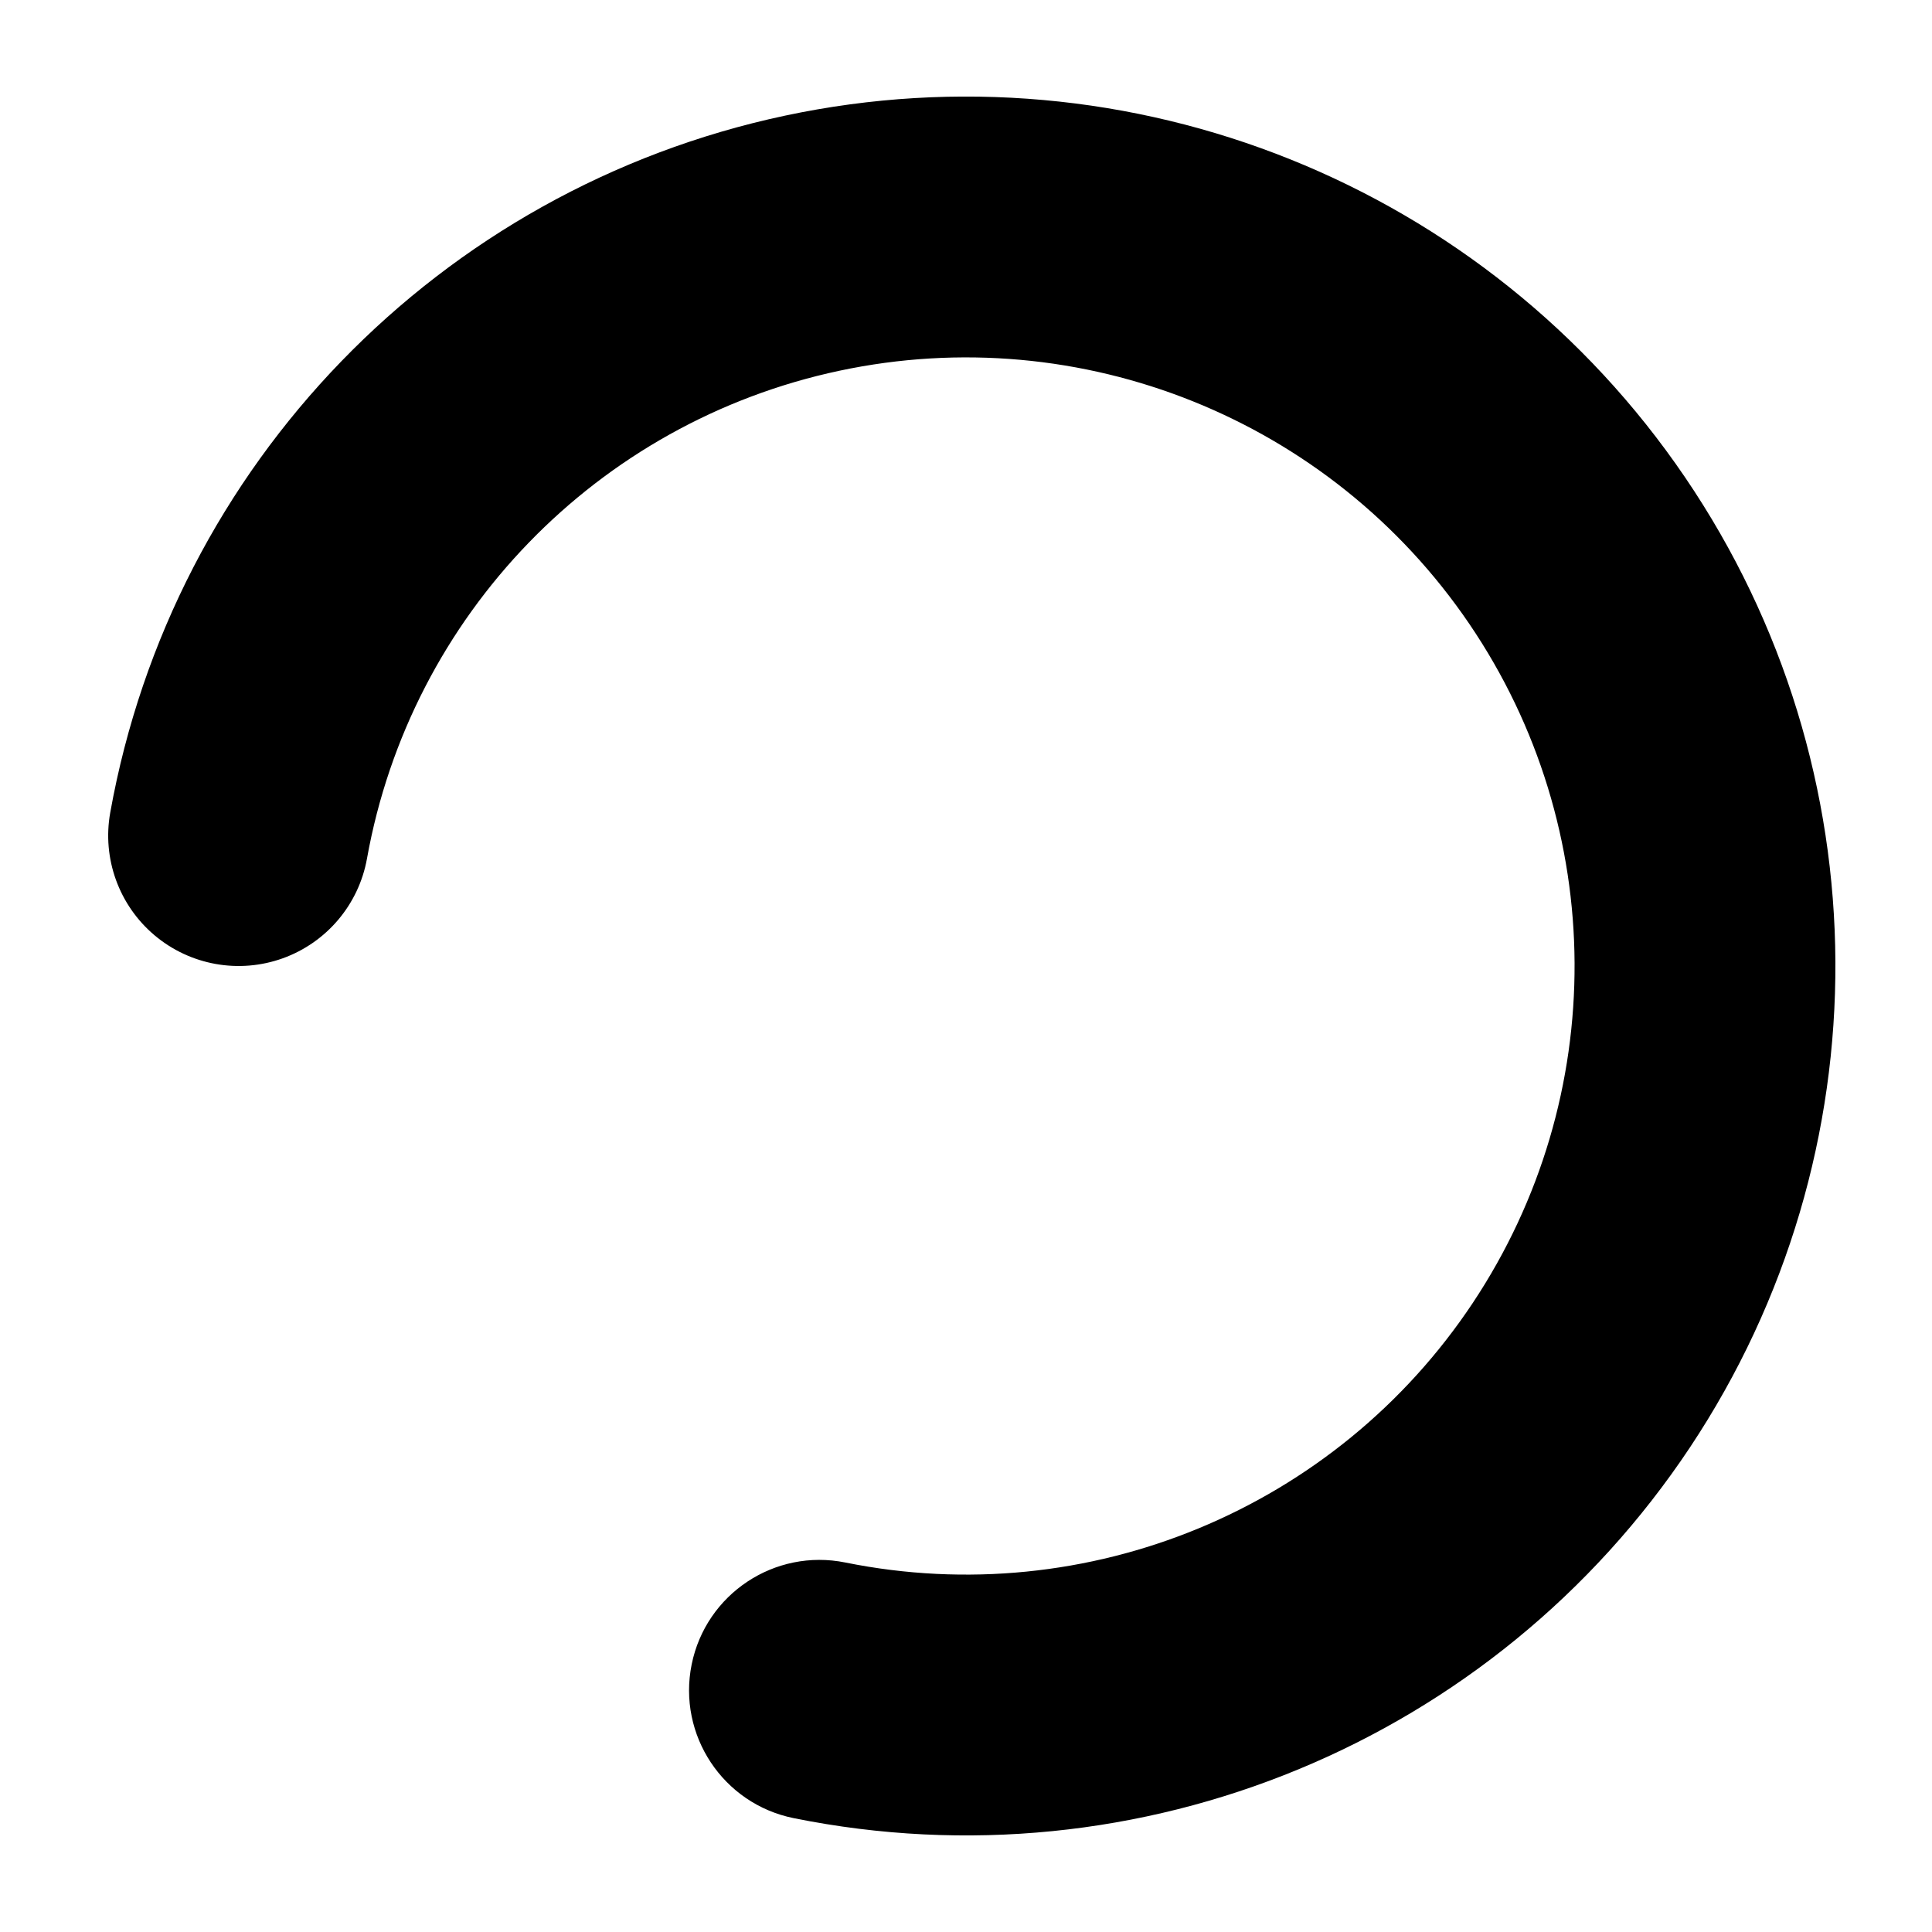 <svg xmlns="http://www.w3.org/2000/svg" xmlns:xlink="http://www.w3.org/1999/xlink" width="500" zoomAndPan="magnify" viewBox="0 0 375 375" height="500" preserveAspectRatio="xMidYMid meet" version="1.2"><defs><clipPath id="20e5d619bb"><path d="M 18.75 18.75 L 356.25 18.75 L 356.25 356.25 L 18.75 356.25 Z M 18.75 18.75 "/></clipPath><clipPath id="7e101a6763"><path d="M 18.75 187.5 C 18.75 94.301 94.301 18.75 187.5 18.75 C 280.699 18.75 356.25 94.301 356.25 187.5 C 356.25 280.699 280.699 356.25 187.5 356.25 C 94.301 356.25 18.75 280.699 18.75 187.5 L 69.375 187.5 C 69.375 252.738 122.262 305.625 187.5 305.625 C 252.738 305.625 305.625 252.738 305.625 187.5 C 305.625 122.262 252.738 69.375 187.5 69.375 C 122.262 69.375 69.375 122.262 69.375 187.5 Z M 18.75 187.5 "/></clipPath><clipPath id="599e8ff445"><path d="M 21 18 L 356.25 18 L 356.25 357 L 21 357 Z M 21 18 "/></clipPath><clipPath id="d41df899aa"><path d="M 21.398 157.719 C 33.504 90.203 85.273 36.73 152.363 22.449 C 219.453 8.168 288.516 35.914 327.07 92.648 C 365.625 149.383 366.004 223.809 328.027 280.93 C 290.051 338.051 221.273 366.5 154.043 352.898 C 140.34 350.129 131.48 336.773 134.25 323.07 C 137.023 309.367 150.379 300.508 164.078 303.281 C 211.141 312.801 259.285 292.887 285.867 252.898 C 312.453 212.914 312.188 160.816 285.199 121.105 C 258.211 81.391 209.867 61.965 162.906 71.965 C 115.941 81.961 79.703 119.391 71.23 166.656 C 69.633 175.555 63.41 182.93 54.902 186 C 46.395 189.066 36.898 187.363 29.988 181.531 C 23.078 175.699 19.801 166.621 21.398 157.719 Z M 21.398 157.719 "/></clipPath></defs><g id="8f4fcbfed4"><rect x="0" width="375" y="0" height="375" style="fill:#ffffff;fill-opacity:1;stroke:none;"/><rect x="0" width="375" y="0" height="375" style="fill:#ffffff;fill-opacity:1;stroke:none;"/><g clip-rule="nonzero" clip-path="url(#20e5d619bb)"><g clip-rule="nonzero" clip-path="url(#7e101a6763)"><path style=" stroke:none;fill-rule:nonzero;fill:#ffffff;fill-opacity:1;" d="M 18.75 356.25 L 18.75 18.75 L 356.25 18.75 L 356.25 356.25 Z M 18.75 356.25 "/></g></g><g clip-rule="nonzero" clip-path="url(#599e8ff445)"><g clip-rule="nonzero" clip-path="url(#d41df899aa)"><path style=" stroke:none;fill-rule:nonzero;fill:#000000;fill-opacity:1;" d="M 18.75 356.25 L 18.75 18.75 L 356.25 18.75 L 356.25 356.25 Z M 18.75 356.25 "/></g></g></g></svg>